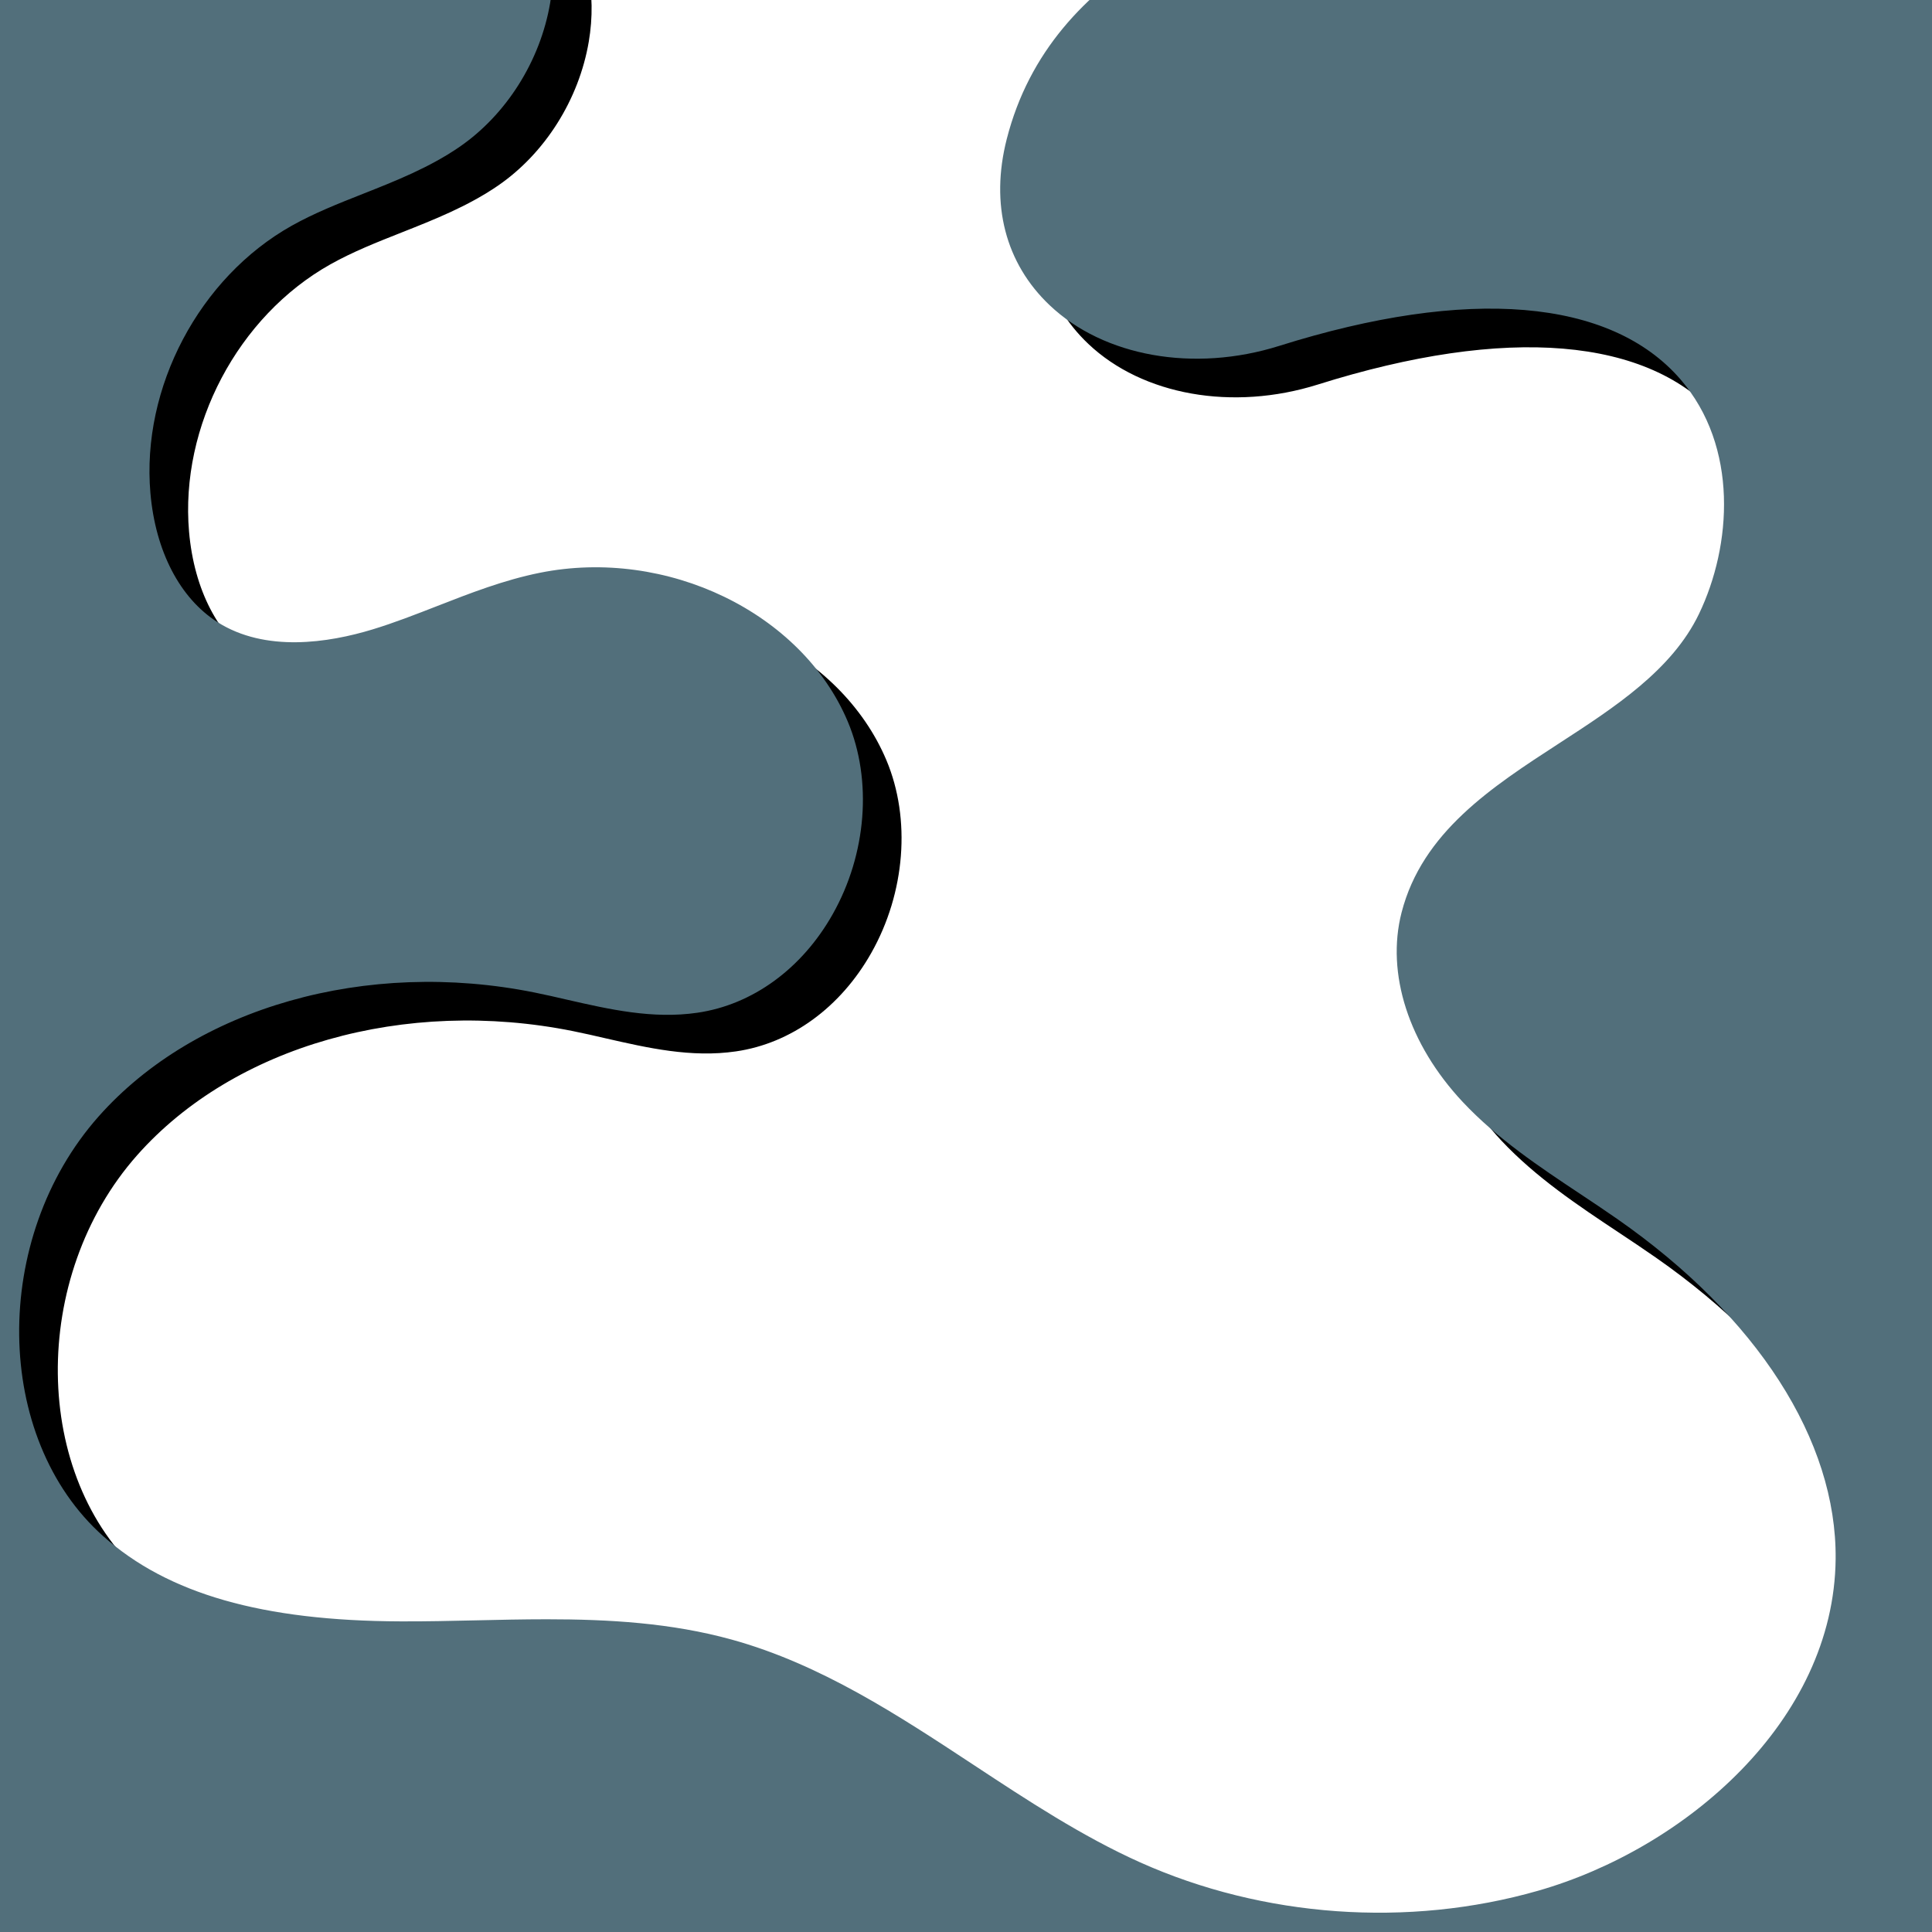 <svg xmlns="http://www.w3.org/2000/svg" xmlns:xlink="http://www.w3.org/1999/xlink" width="800" zoomAndPan="magnify" viewBox="0 0 600 600" height="800" preserveAspectRatio="xMidYMid meet" version="1.0"><path fill="#000000" d="M -94.953 -290.059 L -94.953 692.508 L 641.973 692.508 L 641.973 -290.059 Z M 491.023 604.219 C 449.316 616.148 403.453 612.883 363.871 595.137 C 320.035 575.492 284.121 539.051 237.816 526.238 C 205.043 517.152 170.332 520.863 136.312 520.758 C 102.32 520.652 65.922 515.617 40.523 493 C 2.461 459.09 4.84 393.438 38.668 355.27 C 72.477 317.102 129.105 304.98 179.098 315.078 C 195.242 318.344 211.512 323.676 227.805 321.316 C 263.359 316.152 284.395 271.281 270.441 238.168 C 256.488 205.039 215.941 187.988 180.699 195.07 C 162.934 198.652 146.621 207.23 129.273 212.52 C 111.949 217.809 91.992 219.391 76.691 209.652 C 62.168 200.422 54.938 182.738 53.465 165.582 C 50.43 130.617 69.418 94.703 100 77.508 C 116.586 68.191 135.871 64.102 151.574 53.355 C 176.23 36.473 187.551 -0.77 169.848 -24.84 C 148.18 -54.305 97.027 -52.258 80.59 -84.926 C 67.207 -111.504 86.594 -143.391 109.949 -161.832 C 149.297 -192.922 200.113 -206.789 250.125 -210.52 C 487.988 -228.266 638.914 -119.469 481.266 -41.488 C 438.355 -20.266 347.348 -12.656 329.707 56.473 C 318.055 102.164 363.137 128.344 407.605 114.348 C 542.262 71.984 569.406 152.727 544.328 204.91 C 525.043 245.039 463.414 253.535 452.328 296.656 C 447.418 315.773 456.566 336.133 470.055 350.527 C 483.543 364.922 500.992 374.848 517.18 386.145 C 554.316 412.027 587.742 450.848 587.301 496.121 C 586.773 547.883 540.766 589.992 491.023 604.219 Z M 491.023 604.219 " fill-opacity="1" fill-rule="nonzero"/><path fill="#000000" d="M 641.973 -295.328 L -94.953 -295.328 C -97.863 -295.328 -100.223 -292.969 -100.223 -290.059 L -100.223 692.508 C -100.223 695.414 -97.863 697.777 -94.953 697.777 L 641.973 697.777 C 644.879 697.777 647.242 695.414 647.242 692.508 L 647.242 -290.059 C 647.242 -292.969 644.879 -295.328 641.973 -295.328 Z M 636.703 687.238 L -89.684 687.238 L -89.684 -284.793 L 636.703 -284.793 Z M 37.004 496.941 C 66.066 522.824 107.586 525.941 136.273 526.027 C 144.133 526.047 152.164 525.879 159.918 525.691 C 185.465 525.121 211.895 524.531 236.383 531.316 C 262.453 538.547 284.879 553.301 308.609 568.938 C 325.473 580.047 342.922 591.531 361.703 599.961 C 386.172 610.922 413.273 616.508 440.293 616.508 C 457.957 616.508 475.598 614.125 492.457 609.297 C 541.777 595.18 592 551.805 592.547 496.203 C 593.098 440.984 547.445 400.855 520.172 381.844 C 516.316 379.148 512.332 376.512 508.477 373.941 C 495.766 365.492 483.773 357.504 473.867 346.945 C 459.602 331.707 453.445 313.391 457.41 297.984 C 462.805 276.992 481.793 264.684 501.898 251.637 C 520.34 239.668 539.414 227.293 549.066 207.211 C 563.336 177.535 560.469 144.422 541.777 122.863 C 527.488 106.359 490.836 82.648 406.023 109.332 C 383.199 116.52 359.32 112.492 345.18 99.109 C 334.324 88.824 330.637 74.156 334.809 57.781 C 347.242 9.094 397.973 -7.238 442.738 -21.656 C 457.957 -26.547 472.332 -31.184 483.605 -36.77 C 552.547 -70.867 554.508 -106.465 549.531 -124.656 C 534.59 -179.328 418.355 -228.348 249.727 -215.789 C 191.113 -211.426 142.973 -194.668 106.68 -165.984 C 81.578 -146.172 61.242 -111.609 75.867 -82.566 C 85.457 -63.535 105.207 -55.422 124.301 -47.559 C 140.738 -40.793 156.273 -34.406 165.609 -21.719 C 172.121 -12.867 174.547 -1.191 172.461 11.137 C 169.867 26.398 160.953 40.539 148.602 48.992 C 140.277 54.68 130.855 58.41 120.906 62.352 C 113.09 65.453 105.016 68.633 97.43 72.891 C 65.266 90.973 45.035 129.25 48.215 166.004 C 50.07 187.355 59.406 204.871 73.867 214.059 C 92.141 225.672 114.922 222.363 130.812 217.516 C 137.914 215.344 144.891 212.625 151.617 210.012 C 161.836 206.027 171.512 202.258 181.734 200.191 C 216.359 193.215 253.203 210.77 265.574 240.172 C 272.004 255.43 270.422 274.801 261.441 290.691 C 253.477 304.793 240.938 314.043 227.027 316.066 C 215.117 317.797 203.125 315.055 190.418 312.148 C 186.98 311.367 183.547 310.566 180.109 309.891 C 124.301 298.617 67.227 315.055 34.707 351.77 C 17.402 371.309 7.434 398.266 7.348 425.703 C 7.285 454.535 17.824 479.828 37.004 496.941 Z M 42.59 358.766 C 72.664 324.812 125.84 309.703 178.023 320.238 C 181.375 320.914 184.703 321.672 188.055 322.453 C 201.145 325.445 214.676 328.543 228.543 326.52 C 245.699 324.035 261.043 312.863 270.609 295.898 C 281.148 277.223 282.941 254.312 275.289 236.105 C 261.043 202.258 219.039 181.961 179.648 189.883 C 168.52 192.117 157.98 196.227 147.781 200.211 C 141.227 202.762 134.461 205.418 127.734 207.461 C 113.973 211.656 94.414 214.672 79.516 205.188 C 67.859 197.766 60.273 183.16 58.711 165.121 C 55.867 132.348 73.906 98.203 102.594 82.102 C 109.547 78.203 116.945 75.273 124.785 72.176 C 134.859 68.191 145.25 64.082 154.566 57.715 C 169.215 47.684 179.793 30.949 182.852 12.93 C 185.422 -2.246 182.324 -16.766 174.105 -27.938 C 163.016 -43.008 145.375 -50.258 128.328 -57.273 C 110.223 -64.715 93.129 -71.754 85.309 -87.266 C 73.34 -111.039 91.402 -140.422 113.234 -157.68 C 147.359 -184.637 194.844 -201.078 250.547 -205.23 C 411.59 -217.242 525.883 -171.297 539.395 -121.832 C 546.496 -95.844 525.043 -68.973 478.969 -46.168 C 468.391 -40.941 454.375 -36.43 439.559 -31.645 C 394.539 -17.145 338.52 0.875 324.648 55.207 C 319.488 75.441 324.227 93.758 337.992 106.801 C 354.852 122.777 382.84 127.73 409.25 119.426 C 467.863 100.984 512.121 104.676 533.871 129.797 C 551.996 150.727 549.828 181.477 539.625 202.68 C 531.258 220.086 513.449 231.656 496.23 242.828 C 475.324 256.402 453.699 270.418 447.27 295.391 C 442.402 314.316 449.484 336.301 466.238 354.195 C 476.969 365.637 490.035 374.344 502.699 382.75 C 506.496 385.281 510.438 387.895 514.207 390.527 C 557.711 420.855 582.43 459.344 582.074 496.141 C 581.566 546.578 535.18 586.18 489.613 599.203 C 449.336 610.73 404.297 607.508 366.066 590.371 C 348.066 582.301 330.973 571.047 314.469 560.172 C 291.098 544.785 266.945 528.852 239.27 521.199 C 220.473 515.996 201.059 514.879 181.797 514.879 C 174.418 514.879 167.043 515.047 159.75 515.215 C 152.059 515.383 144.133 515.574 136.379 515.531 C 93.488 515.383 64.148 506.996 44.086 489.102 C 9.836 458.625 9.16 396.516 42.59 358.766 Z M 42.59 358.766 " fill-opacity="1" fill-rule="nonzero"/><path fill="#526f7b" d="M -106.953 -302.059 L -106.953 680.508 L 629.973 680.508 L 629.973 -302.059 Z M 479.023 592.219 C 437.316 604.148 391.453 600.883 351.871 583.137 C 308.035 563.492 272.121 527.051 225.816 514.238 C 193.043 505.152 158.332 508.863 124.312 508.758 C 90.32 508.652 53.922 503.617 28.523 481 C -9.539 447.09 -7.16 381.438 26.668 343.27 C 60.477 305.102 117.105 292.98 167.098 303.078 C 183.242 306.344 199.512 311.676 215.805 309.316 C 251.359 304.152 272.395 259.281 258.441 226.168 C 244.488 193.039 203.941 175.988 168.699 183.07 C 150.934 186.652 134.621 195.23 117.273 200.52 C 99.949 205.809 79.992 207.391 64.691 197.652 C 50.168 188.422 42.938 170.738 41.465 153.582 C 38.43 118.617 57.418 82.703 88 65.508 C 104.586 56.191 123.871 52.102 139.574 41.355 C 164.23 24.473 175.551 -12.77 157.848 -36.84 C 136.18 -66.305 85.027 -64.258 68.59 -96.926 C 55.207 -123.504 74.594 -155.391 97.949 -173.832 C 137.297 -204.922 188.113 -218.789 238.125 -222.52 C 475.988 -240.266 626.914 -131.469 469.266 -53.488 C 426.355 -32.266 335.348 -24.656 317.707 44.473 C 306.055 90.164 351.137 116.344 395.605 102.348 C 530.262 59.984 557.406 140.727 532.328 192.91 C 513.043 233.039 451.414 241.535 440.328 284.656 C 435.418 303.773 444.566 324.133 458.055 338.527 C 471.543 352.922 488.992 362.848 505.18 374.145 C 542.316 400.027 575.742 438.848 575.301 484.121 C 574.773 535.883 528.766 577.992 479.023 592.219 Z M 479.023 592.219 " fill-opacity="1" fill-rule="nonzero"/><path fill="#526f7b" d="M 629.973 -307.328 L -106.953 -307.328 C -109.863 -307.328 -112.223 -304.969 -112.223 -302.059 L -112.223 680.508 C -112.223 683.414 -109.863 685.777 -106.953 685.777 L 629.973 685.777 C 632.879 685.777 635.242 683.414 635.242 680.508 L 635.242 -302.059 C 635.242 -304.969 632.879 -307.328 629.973 -307.328 Z M 624.703 675.238 L -101.684 675.238 L -101.684 -296.793 L 624.703 -296.793 Z M 25.004 484.941 C 54.066 510.824 95.586 513.941 124.273 514.027 C 132.133 514.047 140.164 513.879 147.918 513.691 C 173.465 513.121 199.895 512.531 224.383 519.316 C 250.453 526.547 272.879 541.301 296.609 556.938 C 313.473 568.047 330.922 579.531 349.703 587.961 C 374.172 598.922 401.273 604.508 428.293 604.508 C 445.957 604.508 463.598 602.125 480.457 597.297 C 529.777 583.18 580 539.805 580.547 484.203 C 581.098 428.984 535.445 388.855 508.172 369.844 C 504.316 367.148 500.332 364.512 496.477 361.941 C 483.766 353.492 471.773 345.504 461.867 334.945 C 447.602 319.707 441.445 301.391 445.41 285.984 C 450.805 264.992 469.793 252.684 489.898 239.637 C 508.34 227.668 527.414 215.293 537.066 195.211 C 551.336 165.535 548.469 132.422 529.777 110.863 C 515.488 94.359 478.836 70.648 394.023 97.332 C 371.199 104.52 347.32 100.492 333.18 87.109 C 322.324 76.824 318.637 62.156 322.809 45.781 C 335.242 -2.906 385.973 -19.238 430.738 -33.656 C 445.957 -38.547 460.332 -43.184 471.605 -48.77 C 540.547 -82.867 542.508 -118.465 537.531 -136.656 C 522.59 -191.328 406.355 -240.348 237.727 -227.789 C 179.113 -223.426 130.973 -206.668 94.68 -177.984 C 69.578 -158.172 49.242 -123.609 63.867 -94.566 C 73.457 -75.535 93.207 -67.422 112.301 -59.559 C 128.738 -52.793 144.273 -46.406 153.609 -33.719 C 160.121 -24.867 162.547 -13.191 160.461 -0.863 C 157.867 14.398 148.953 28.539 136.602 36.992 C 128.277 42.68 118.855 46.41 108.906 50.352 C 101.09 53.453 93.016 56.633 85.43 60.891 C 53.266 78.973 33.035 117.25 36.215 154.004 C 38.07 175.355 47.406 192.871 61.867 202.059 C 80.141 213.672 102.922 210.363 118.812 205.516 C 125.914 203.344 132.891 200.625 139.617 198.012 C 149.836 194.027 159.512 190.258 169.734 188.191 C 204.359 181.215 241.203 198.77 253.574 228.172 C 260.004 243.43 258.422 262.801 249.441 278.691 C 241.477 292.793 228.938 302.043 215.027 304.066 C 203.117 305.797 191.125 303.055 178.418 300.148 C 174.98 299.367 171.547 298.566 168.109 297.891 C 112.301 286.617 55.227 303.055 22.707 339.77 C 5.402 359.309 -4.566 386.266 -4.652 413.703 C -4.715 442.535 5.824 467.828 25.004 484.941 Z M 30.59 346.766 C 60.664 312.812 113.84 297.703 166.023 308.238 C 169.375 308.914 172.703 309.672 176.055 310.453 C 189.145 313.445 202.676 316.543 216.543 314.52 C 233.699 312.035 249.043 300.863 258.609 283.898 C 269.148 265.223 270.941 242.312 263.289 224.105 C 249.043 190.258 207.039 169.961 167.648 177.883 C 156.52 180.117 145.98 184.227 135.781 188.211 C 129.227 190.762 122.461 193.418 115.734 195.461 C 101.973 199.656 82.414 202.672 67.516 193.188 C 55.859 185.766 48.273 171.16 46.711 153.121 C 43.867 120.348 61.906 86.203 90.594 70.102 C 97.547 66.203 104.945 63.273 112.785 60.176 C 122.859 56.191 133.25 52.082 142.566 45.715 C 157.215 35.684 167.793 18.949 170.852 0.93 C 173.422 -14.246 170.324 -28.766 162.105 -39.938 C 151.016 -55.008 133.375 -62.258 116.328 -69.273 C 98.223 -76.715 81.129 -83.754 73.309 -99.266 C 61.34 -123.039 79.402 -152.422 101.234 -169.68 C 135.359 -196.637 182.844 -213.078 238.547 -217.23 C 399.59 -229.242 513.883 -183.297 527.395 -133.832 C 534.496 -107.844 513.043 -80.973 466.969 -58.168 C 456.391 -52.941 442.375 -48.43 427.559 -43.645 C 382.539 -29.145 326.52 -11.125 312.648 43.207 C 307.488 63.441 312.227 81.758 325.992 94.801 C 342.852 110.777 370.84 115.73 397.25 107.426 C 455.863 88.984 500.121 92.676 521.871 117.797 C 539.996 138.727 537.828 169.477 527.625 190.68 C 519.258 208.086 501.449 219.656 484.23 230.828 C 463.324 244.402 441.699 258.418 435.27 283.391 C 430.402 302.316 437.484 324.301 454.238 342.195 C 464.969 353.637 478.035 362.344 490.699 370.75 C 494.496 373.281 498.438 375.895 502.207 378.527 C 545.711 408.855 570.43 447.344 570.074 484.141 C 569.566 534.578 523.18 574.18 477.613 587.203 C 437.336 598.73 392.297 595.508 354.066 578.371 C 336.066 570.301 318.973 559.047 302.469 548.172 C 279.098 532.785 254.945 516.852 227.27 509.199 C 208.473 503.996 189.059 502.879 169.797 502.879 C 162.418 502.879 155.043 503.047 147.75 503.215 C 140.059 503.383 132.133 503.574 124.379 503.531 C 81.488 503.383 52.148 494.996 32.086 477.102 C -2.164 446.625 -2.84 384.516 30.59 346.766 Z M 30.59 346.766 " fill-opacity="1" fill-rule="nonzero"/></svg>